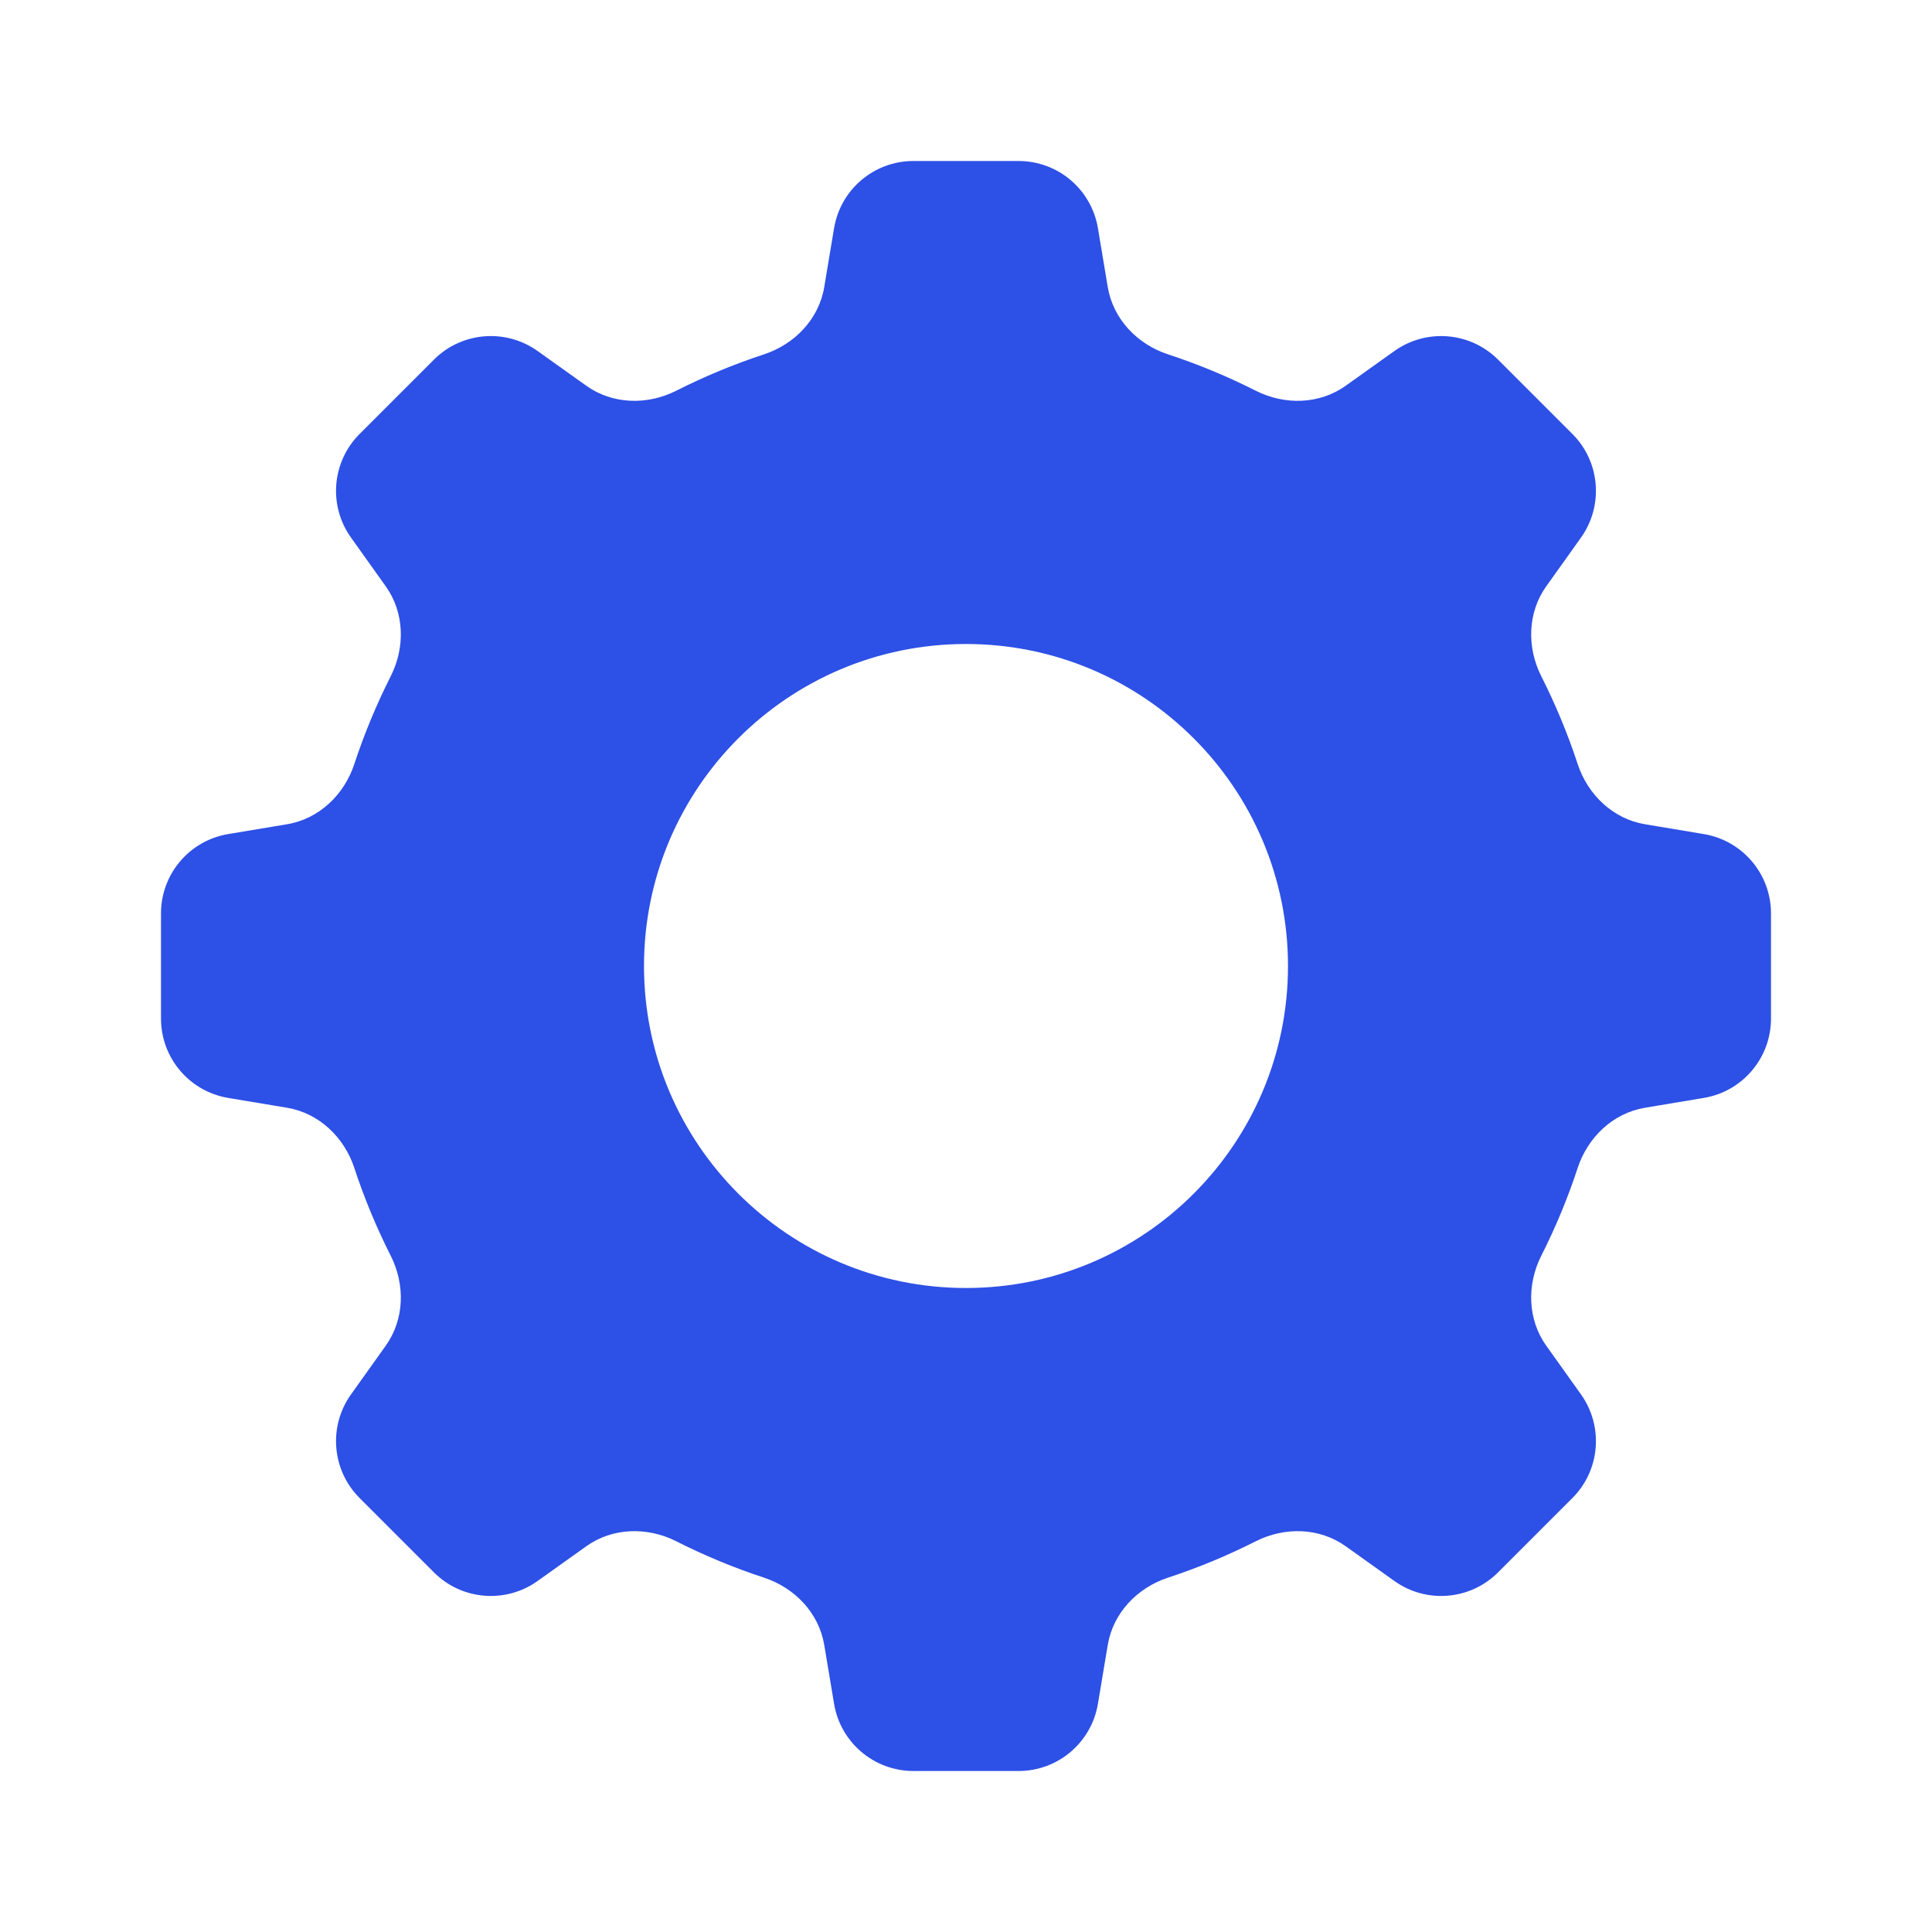 <svg width="24" height="24" viewBox="0 0 24 24" fill="none" xmlns="http://www.w3.org/2000/svg">
<path fill-rule="evenodd" clip-rule="evenodd" d="M11.347 2C10.858 2 10.441 2.353 10.361 2.836L10.239 3.566C10.173 3.962 9.874 4.275 9.493 4.401C9.115 4.525 8.75 4.677 8.4 4.854C8.041 5.035 7.609 5.025 7.282 4.791L6.679 4.361C6.281 4.077 5.736 4.122 5.391 4.467L4.467 5.391C4.122 5.736 4.076 6.281 4.361 6.679L4.791 7.282C5.025 7.609 5.035 8.041 4.854 8.4C4.677 8.75 4.525 9.115 4.401 9.493C4.275 9.874 3.962 10.173 3.566 10.239L2.836 10.361C2.353 10.441 2 10.858 2 11.347V12.653C2 13.142 2.353 13.559 2.836 13.639L3.566 13.761C3.962 13.827 4.275 14.126 4.401 14.507C4.525 14.885 4.677 15.25 4.854 15.6C5.035 15.959 5.025 16.391 4.791 16.718L4.361 17.321C4.076 17.719 4.122 18.264 4.467 18.609L5.391 19.533C5.736 19.878 6.281 19.924 6.679 19.639L7.282 19.209C7.609 18.975 8.041 18.965 8.4 19.146C8.75 19.323 9.115 19.475 9.493 19.599C9.874 19.725 10.173 20.038 10.239 20.434L10.361 21.164C10.441 21.647 10.858 22 11.347 22H12.653C13.142 22 13.559 21.647 13.639 21.164L13.761 20.434C13.827 20.038 14.126 19.725 14.507 19.599C14.885 19.475 15.25 19.323 15.6 19.146C15.959 18.965 16.391 18.975 16.718 19.209L17.321 19.639C17.719 19.924 18.264 19.878 18.609 19.533L19.533 18.609C19.878 18.264 19.923 17.719 19.639 17.321L19.209 16.718C18.975 16.391 18.965 15.959 19.146 15.6C19.323 15.25 19.475 14.885 19.599 14.507C19.725 14.126 20.038 13.827 20.434 13.761L21.164 13.639C21.647 13.559 22 13.142 22 12.653L22 11.347C22 10.858 21.647 10.441 21.164 10.361L20.434 10.239C20.038 10.173 19.725 9.874 19.599 9.493C19.475 9.115 19.323 8.75 19.146 8.4C18.965 8.041 18.975 7.609 19.209 7.282L19.639 6.679C19.923 6.281 19.878 5.736 19.533 5.391L18.609 4.467C18.264 4.122 17.719 4.077 17.321 4.361L16.718 4.791C16.391 5.025 15.959 5.035 15.6 4.854C15.25 4.677 14.885 4.525 14.507 4.401C14.126 4.275 13.827 3.962 13.761 3.566L13.639 2.836C13.559 2.353 13.142 2 12.653 2H11.347ZM12 16C14.209 16 16 14.209 16 12C16 9.791 14.209 8 12 8C9.791 8 8 9.791 8 12C8 14.209 9.791 16 12 16Z" fill="#2D50E6"/>
</svg>
